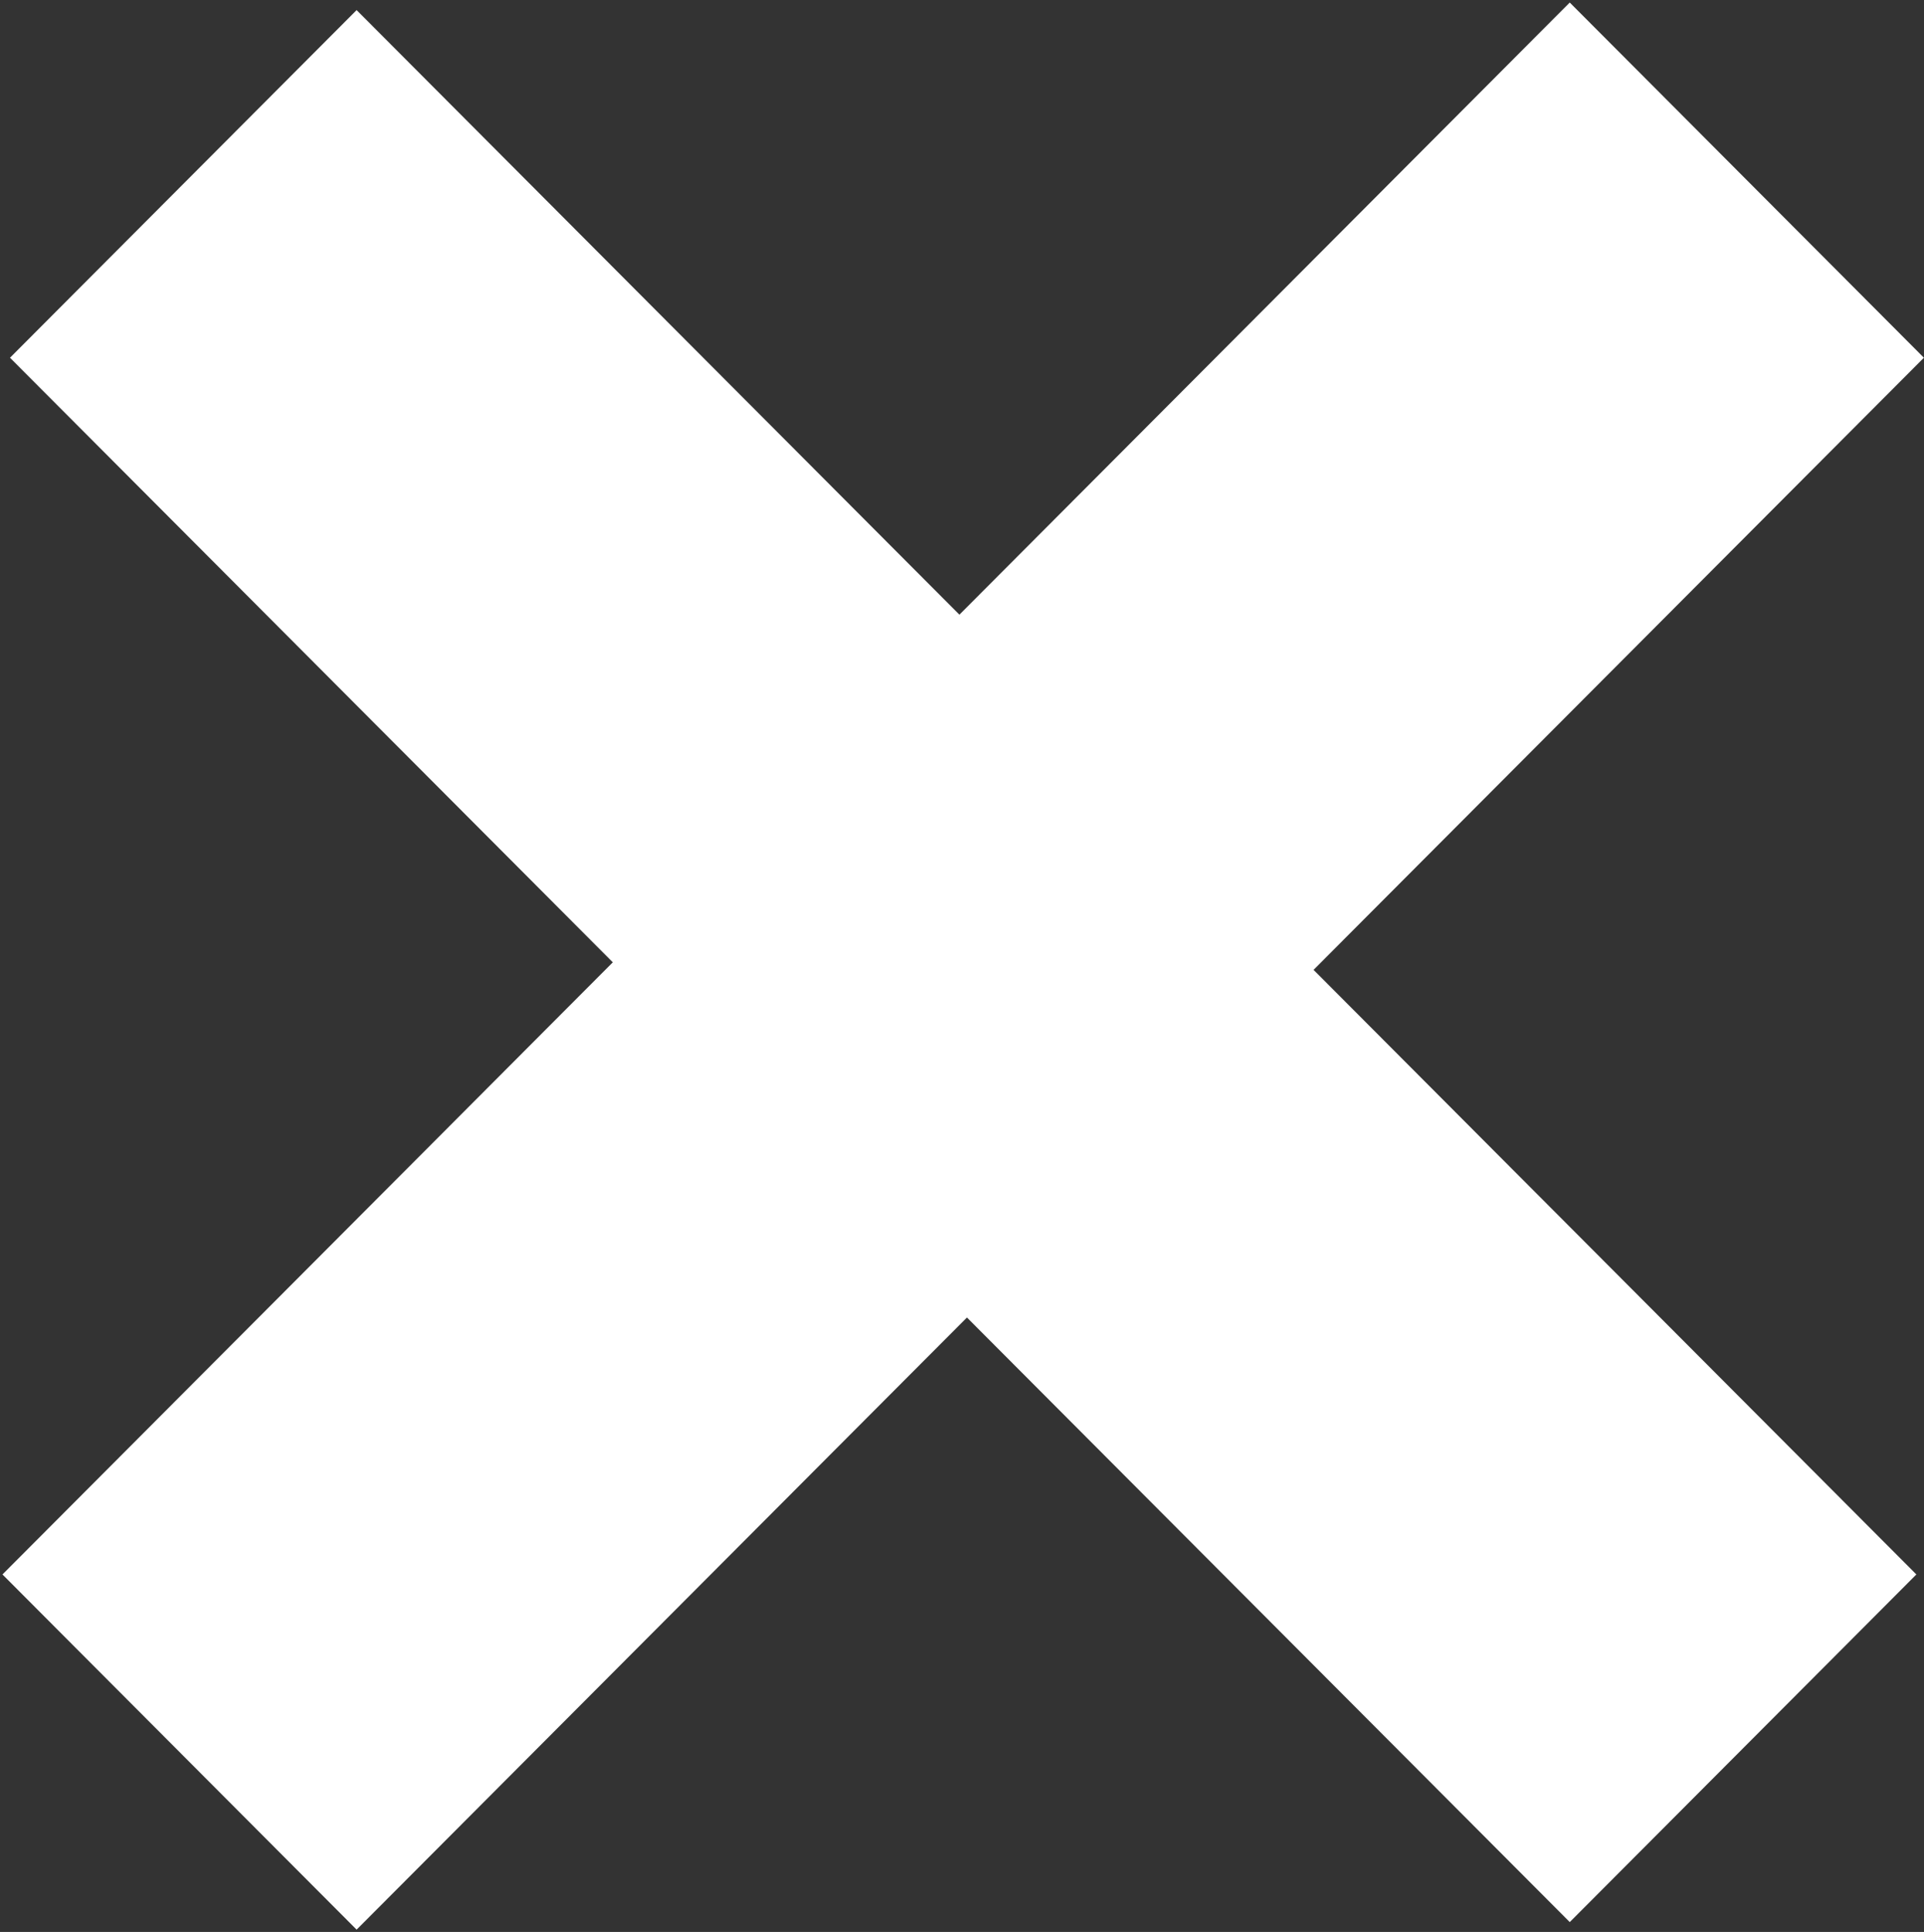 <svg width="502" height="504" viewBox="0 0 502 504" fill="none" xmlns="http://www.w3.org/2000/svg">
<rect x="0" y="0" width="502" height="504" fill="#333333" stroke="none"/>
<path d="M159.889 251.042L2.609 93.323L93.045 2.634L250.325 160.353L409.572 0.662L501.974 93.323L342.727 253.014L500.008 410.734L409.572 501.423L252.291 343.703L93.045 503.394L0.643 410.734L159.889 251.042Z" fill="white"/>
</svg>
